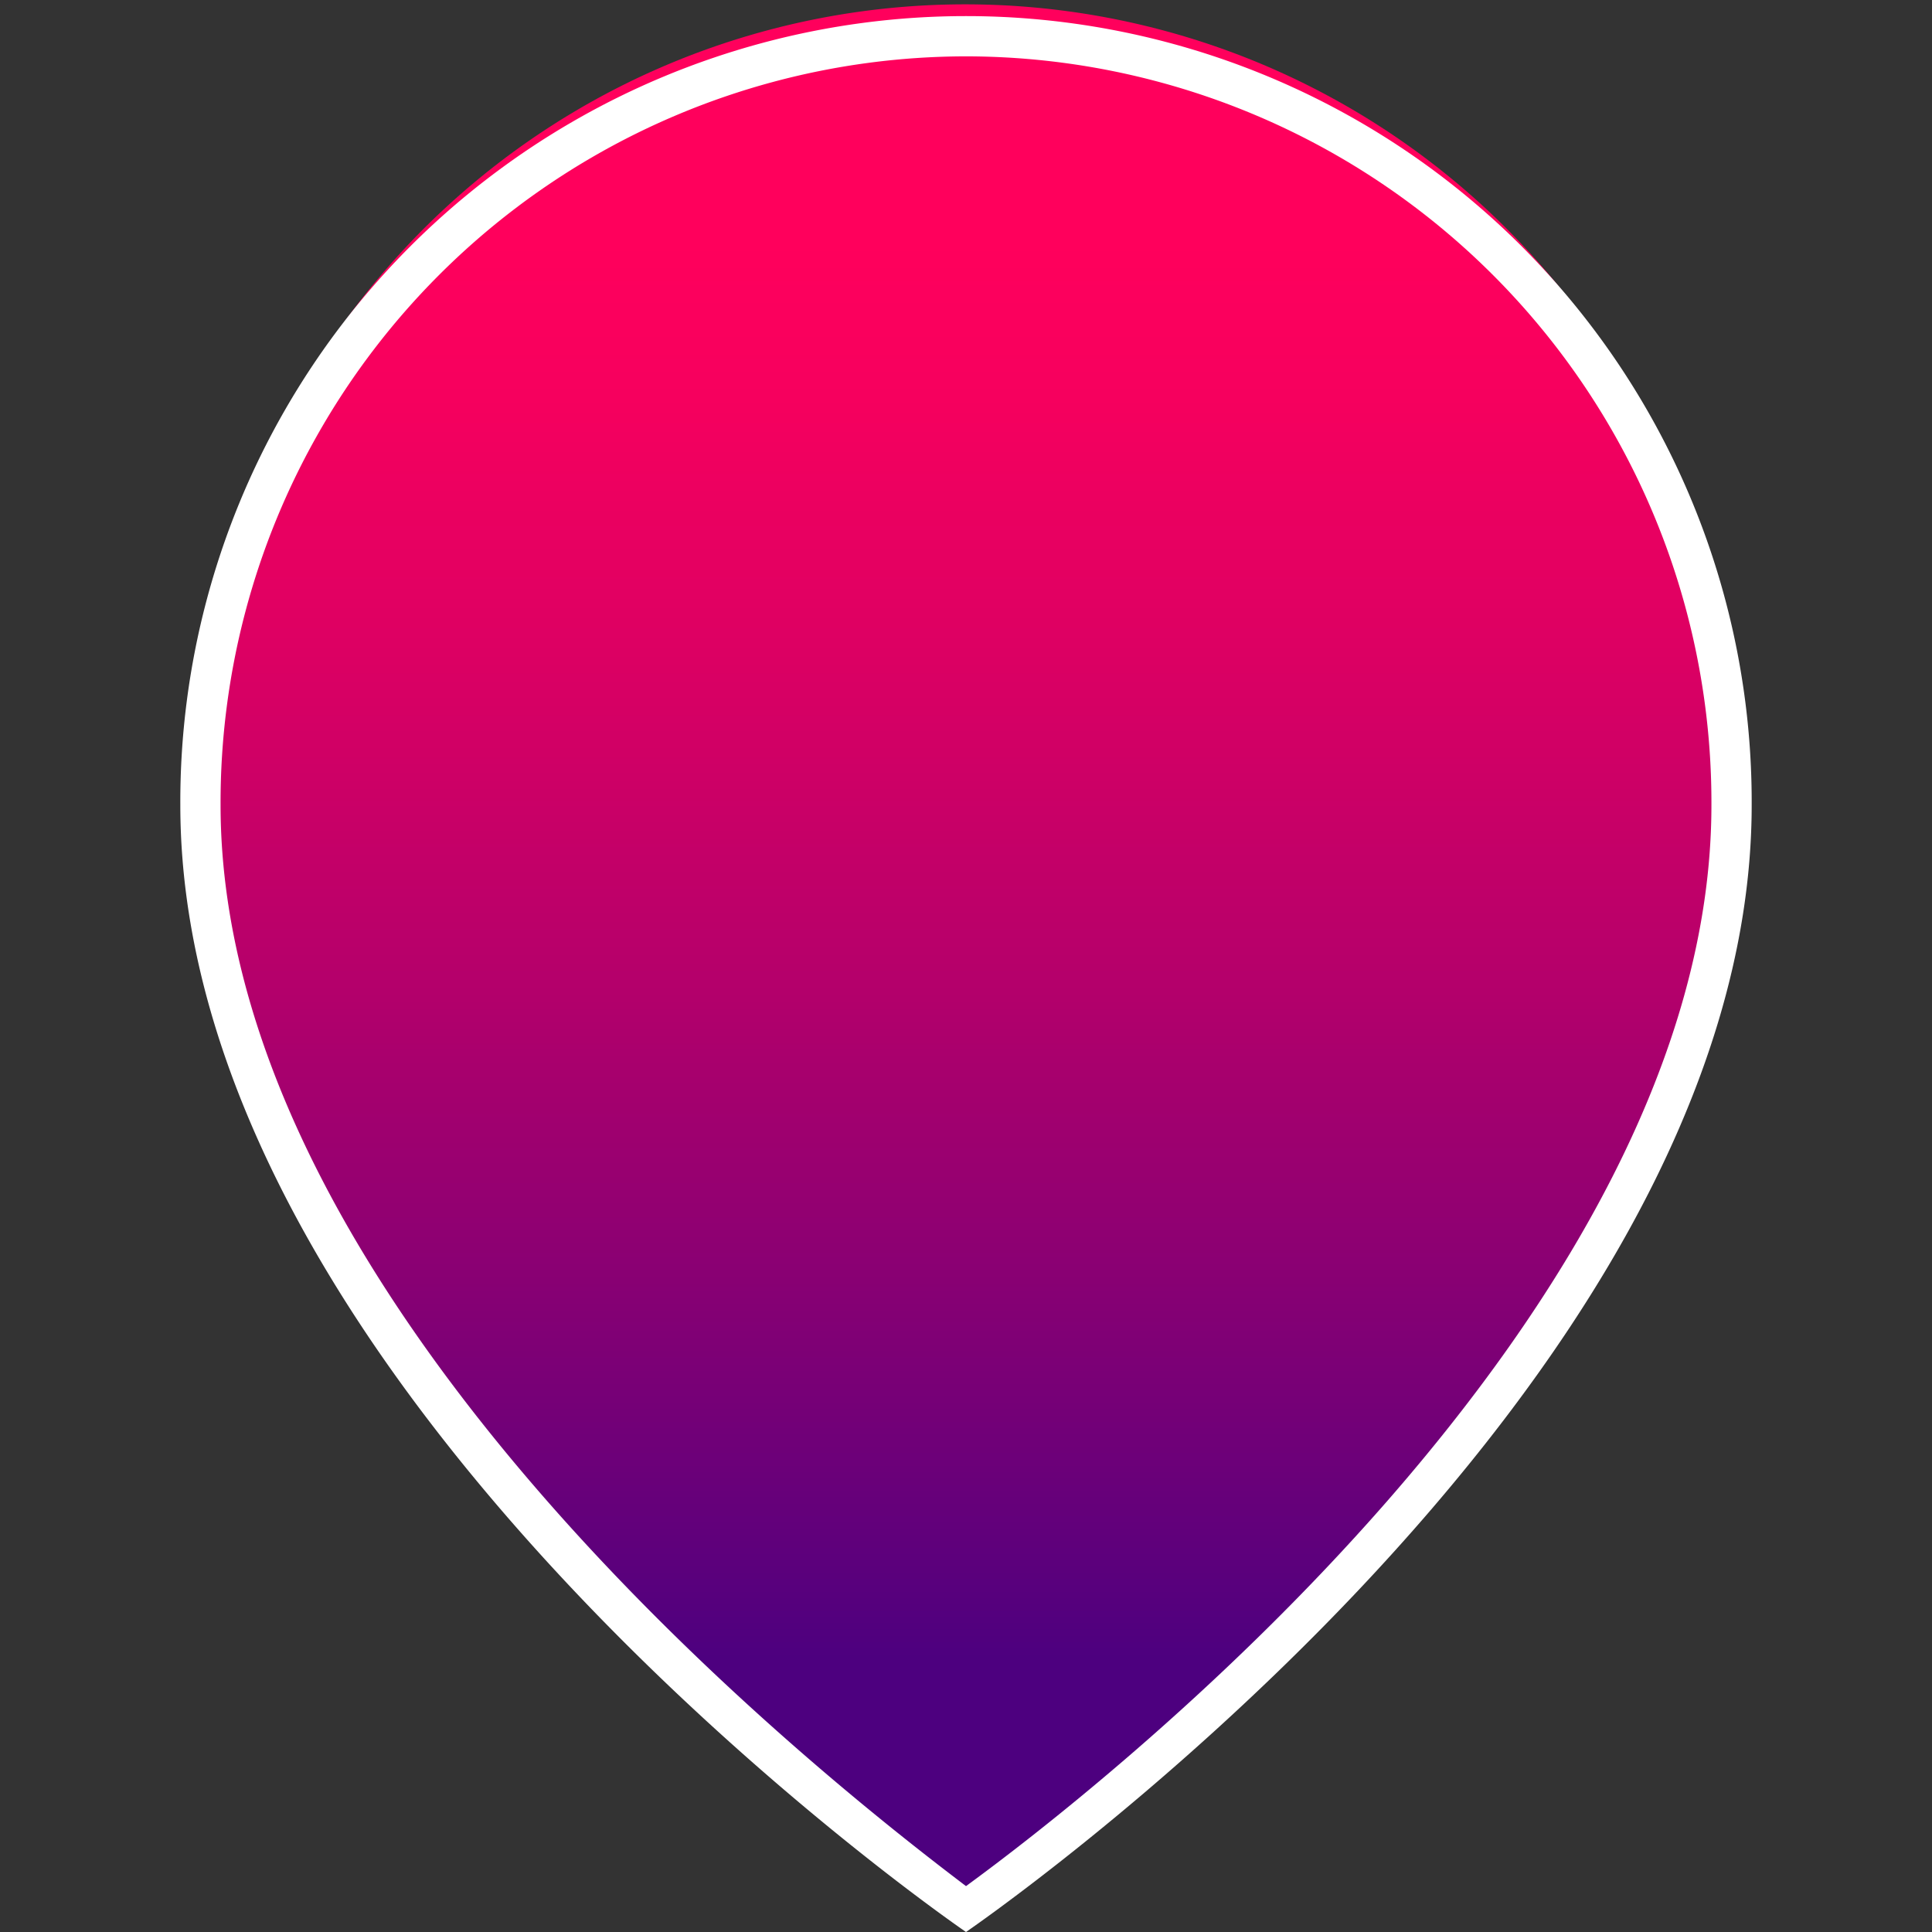 <svg id="Layer_1" data-name="Layer 1" xmlns="http://www.w3.org/2000/svg" xmlns:xlink="http://www.w3.org/1999/xlink" viewBox="0 0 24 24"><rect x="0" y="0" width="24" height="24" fill="#333333" stroke="none"/><defs><style>.cls-1{fill:url(#linear-gradient);}.cls-2{fill:#fff;}</style><linearGradient id="linear-gradient" x1="12" y1="3.01" x2="12" y2="20.59" gradientUnits="userSpaceOnUse"><stop offset="0" stop-color="#ff005c"/><stop offset="0.11" stop-color="#f6005e"/><stop offset="0.29" stop-color="#dc0063"/><stop offset="0.53" stop-color="#b3006b"/><stop offset="0.8" stop-color="#7a0076"/><stop offset="1" stop-color="#4d007f"/></linearGradient></defs><title>Marker_02</title><path class="cls-1" d="M12,23.69C10.81,22.84,2.49,16.63,2.49,10a9.51,9.51,0,1,1,19,0C21.51,16.63,13.19,22.84,12,23.69Z"/><path class="cls-2" d="M12,.7A9.27,9.27,0,0,1,21.26,10c0,6.33-7.67,12.27-9.26,13.43C10.42,22.23,2.74,16.29,2.74,10A9.27,9.27,0,0,1,12,.7m0-.5A9.76,9.76,0,0,0,2.24,10C2.24,17.33,12,24,12,24s9.76-6.67,9.76-14A9.76,9.76,0,0,0,12,.2Z"/></svg>